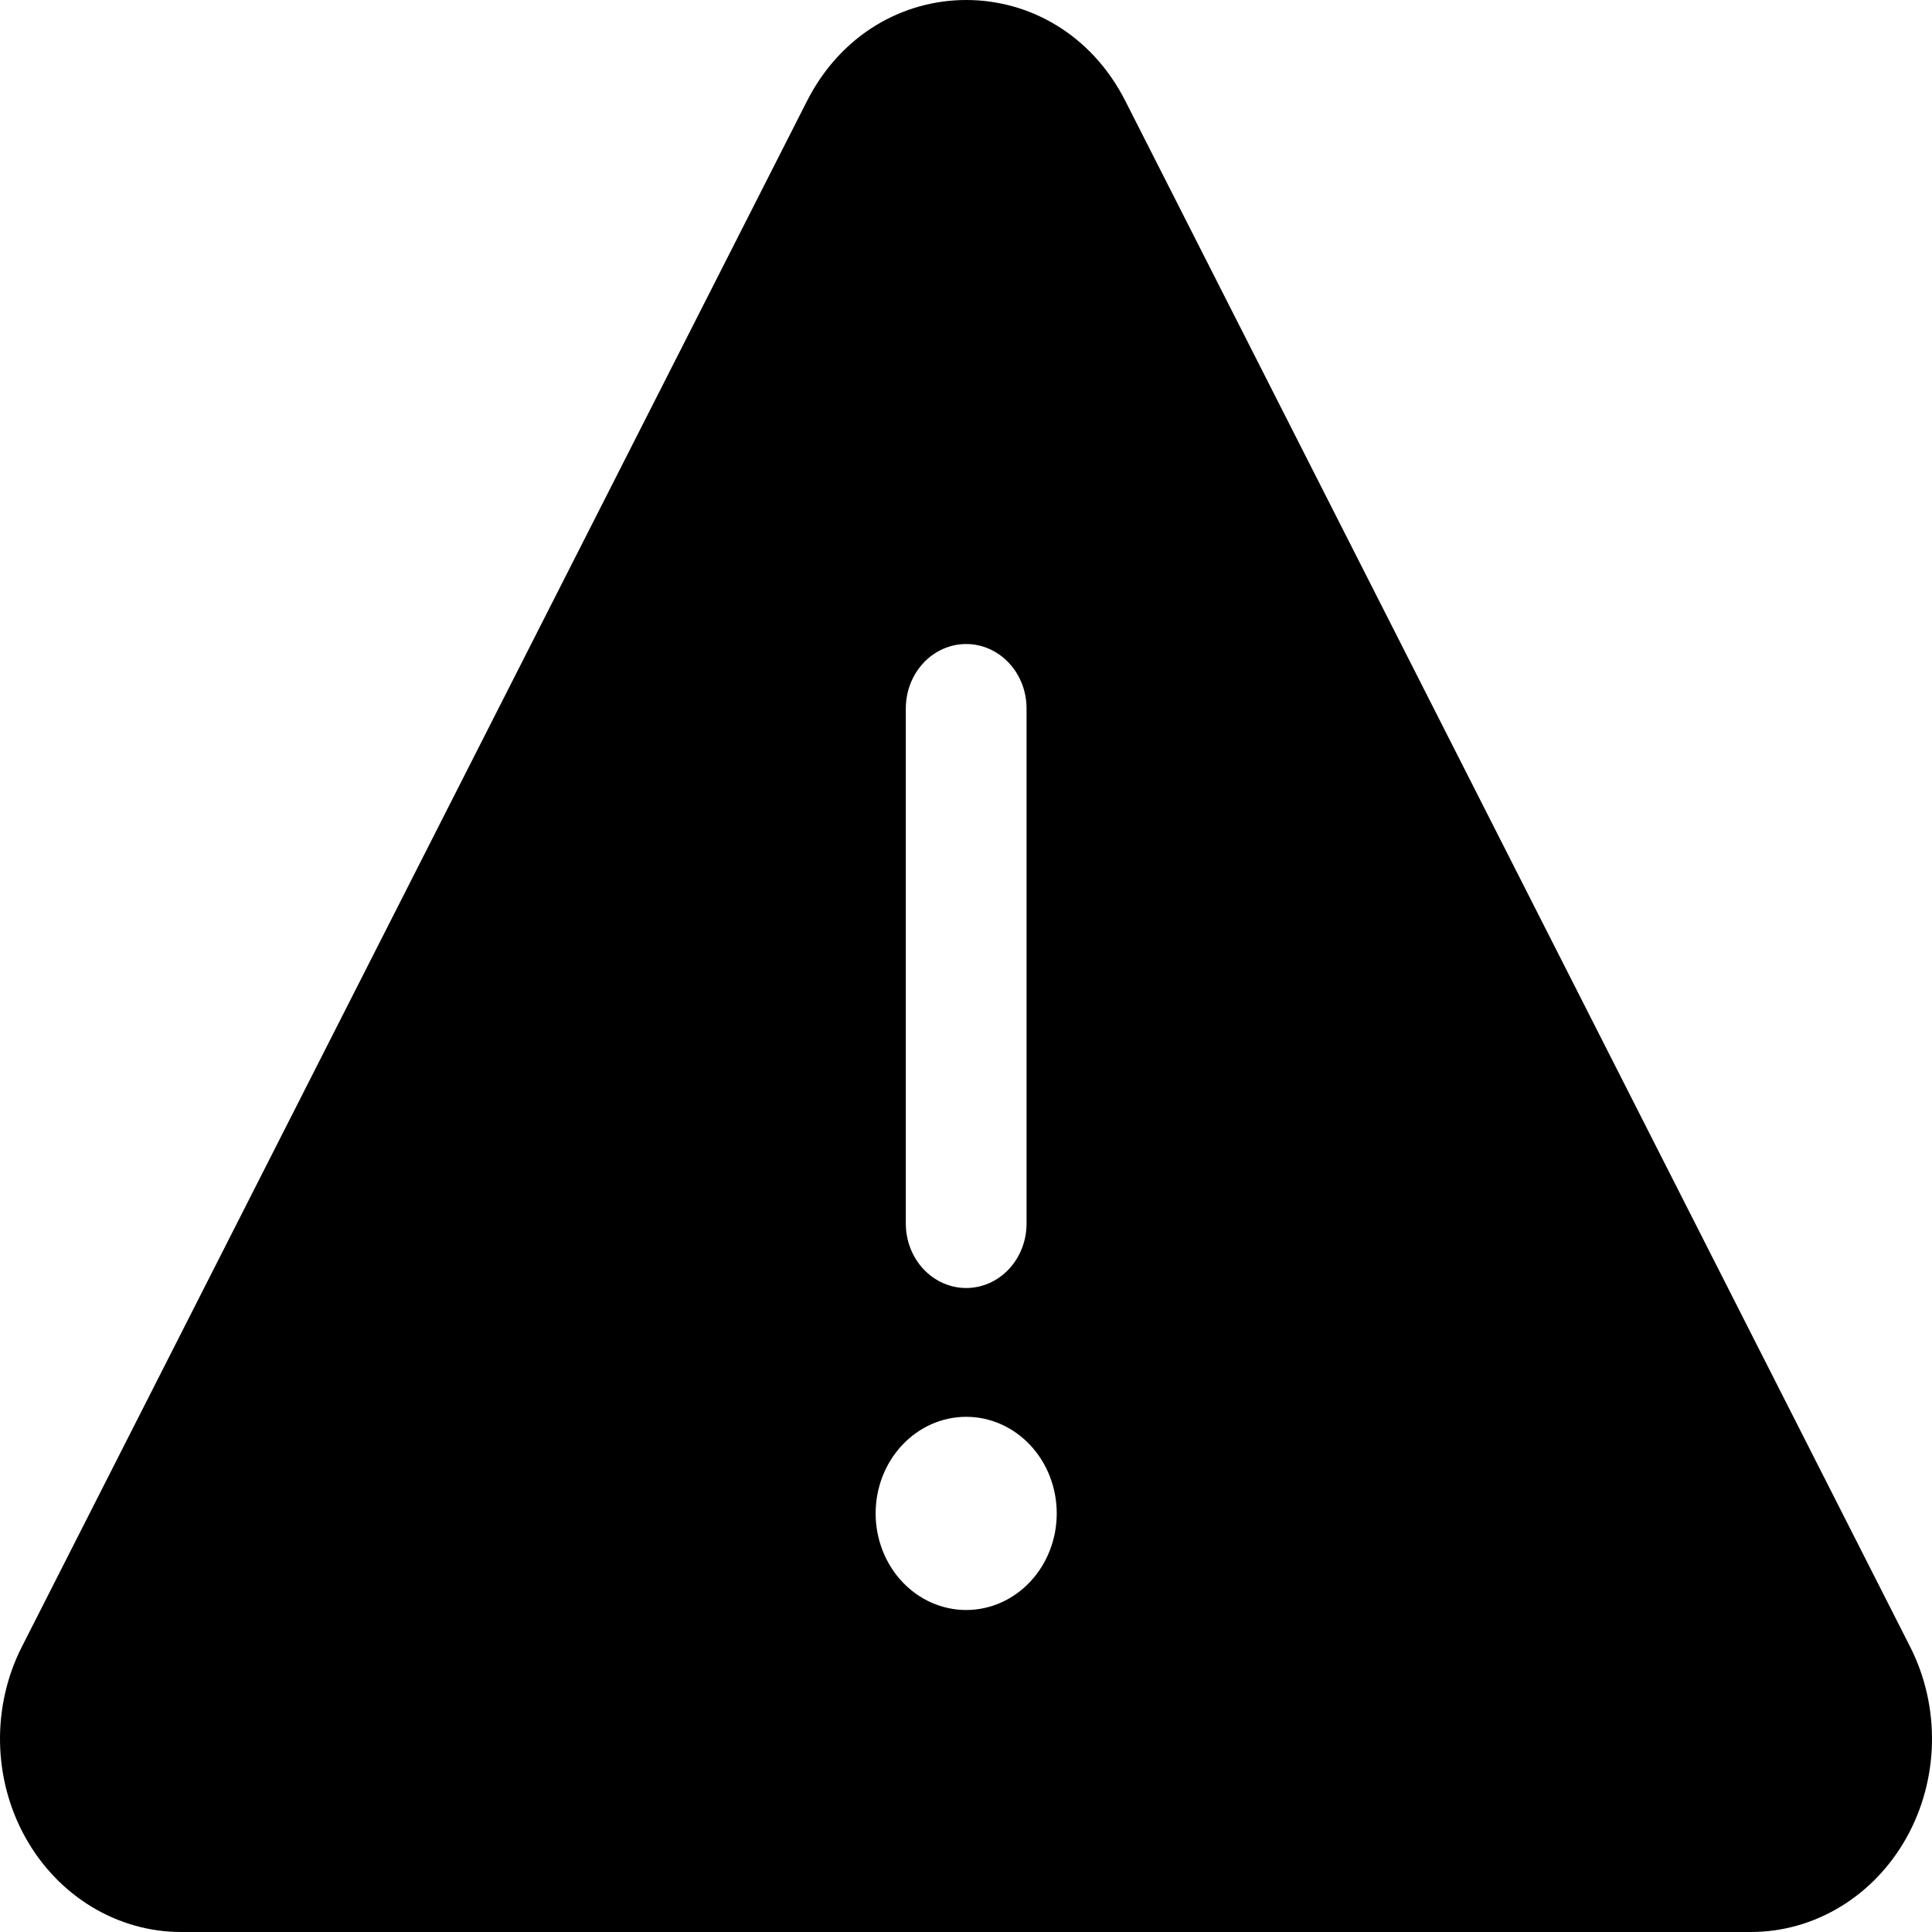 <svg width="512" height="512" viewBox="0 0 512 512" fill="none" xmlns="http://www.w3.org/2000/svg">
<path d="M213.846 26.803C232.02 -8.934 280.111 -8.934 298.253 26.803L506.231 436.464C510.178 444.256 512.162 453.008 511.99 461.863C511.818 470.718 509.495 479.374 505.249 486.985C501.003 494.596 494.979 500.902 487.765 505.286C480.551 509.671 472.394 511.984 464.092 512H48.007C39.69 512.002 31.515 509.699 24.284 505.315C17.052 500.932 11.013 494.62 6.758 486.996C2.502 479.373 0.177 470.701 0.01 461.831C-0.158 452.96 1.839 444.195 5.803 436.396L213.846 26.803ZM272.048 187.739C272.048 183.212 270.362 178.872 267.362 175.671C264.362 172.47 260.292 170.672 256.049 170.672C251.806 170.672 247.737 172.47 244.737 175.671C241.736 178.872 240.051 183.212 240.051 187.739V324.27C240.051 328.796 241.736 333.137 244.737 336.338C247.737 339.538 251.806 341.336 256.049 341.336C260.292 341.336 264.362 339.538 267.362 336.338C270.362 333.137 272.048 328.796 272.048 324.27V187.739ZM280.047 401.068C280.047 394.279 277.518 387.768 273.018 382.967C268.518 378.166 262.414 375.469 256.049 375.469C249.685 375.469 243.581 378.166 239.08 382.967C234.58 387.768 232.052 394.279 232.052 401.068C232.052 407.858 234.58 414.369 239.08 419.17C243.581 423.971 249.685 426.668 256.049 426.668C262.414 426.668 268.518 423.971 273.018 419.17C277.518 414.369 280.047 407.858 280.047 401.068Z" fill="black"/>
</svg>
